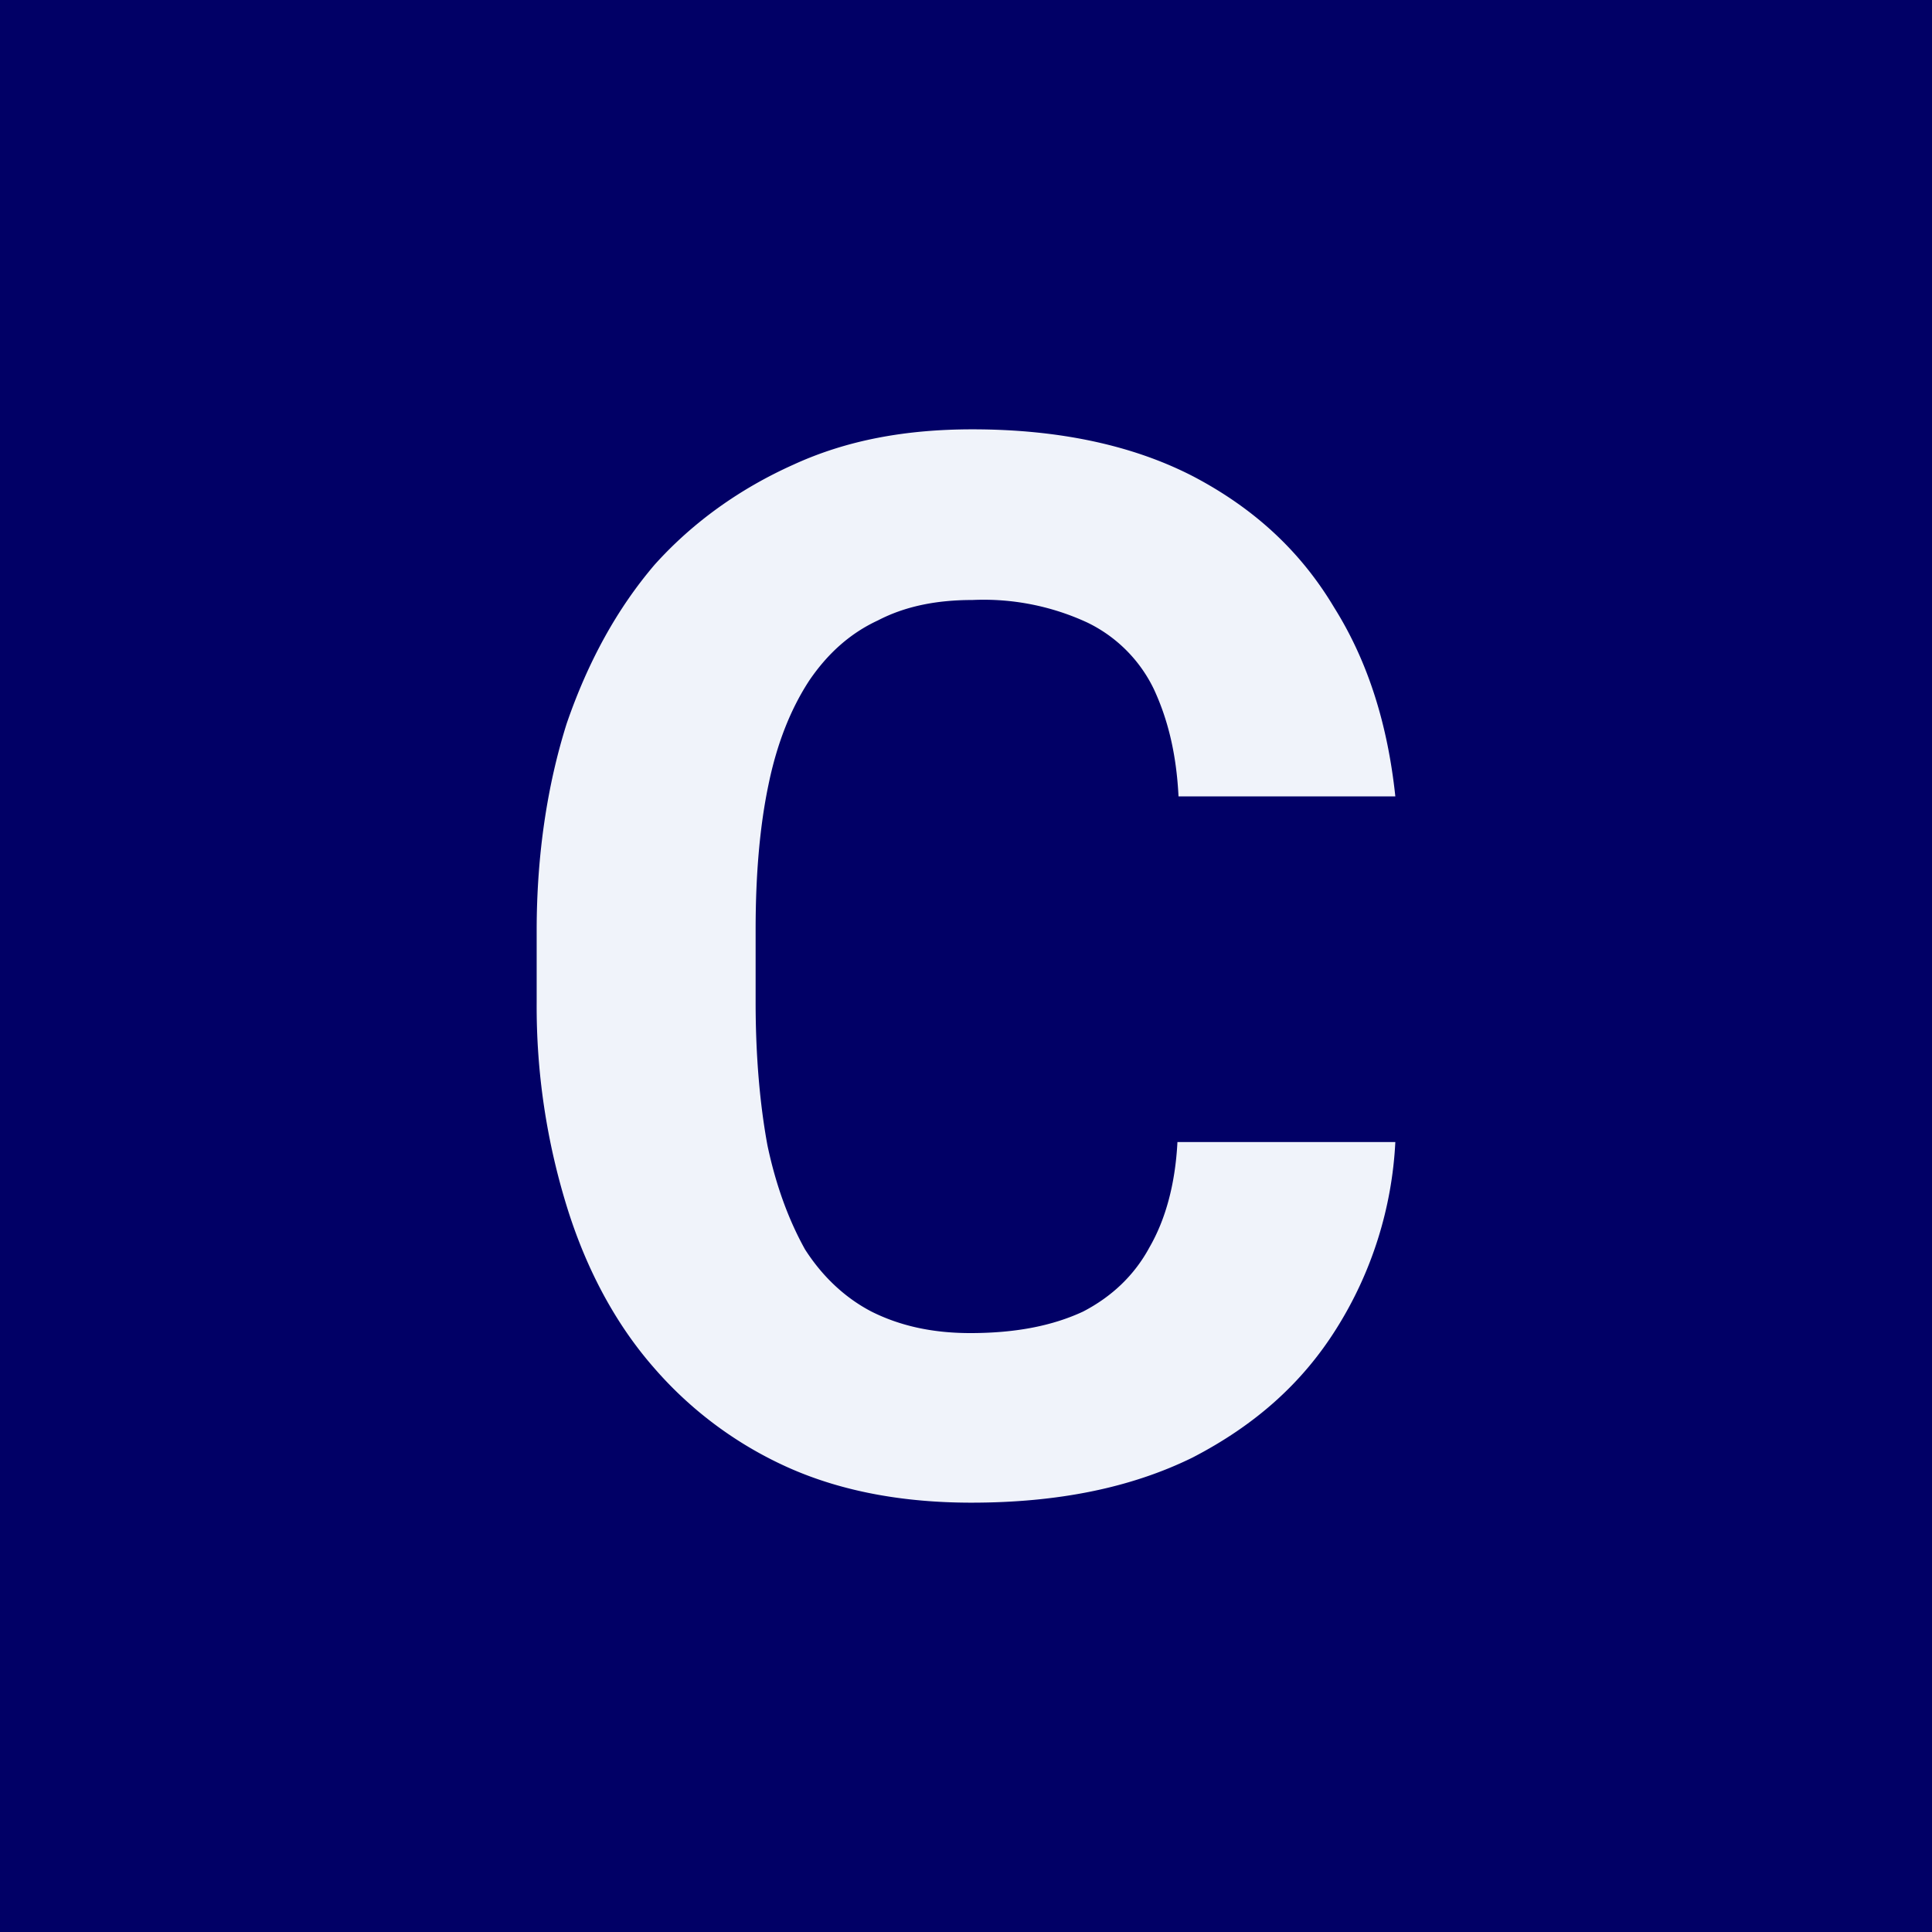 <!-- by TradingView --><svg width="18" height="18" viewBox="0 0 18 18" xmlns="http://www.w3.org/2000/svg"><path fill="#010066" d="M0 0h18v18H0z"/><path d="M10.97 10.64H13a3.6 3.6 0 0 1-.55 1.74c-.32.51-.76.9-1.34 1.2-.57.28-1.25.42-2.06.42-.62 0-1.19-.1-1.69-.32a3.6 3.6 0 0 1-1.27-.94c-.35-.4-.62-.9-.8-1.47A6.31 6.31 0 0 1 5 9.34v-.67c0-.71.1-1.36.28-1.93.2-.58.47-1.07.82-1.48.36-.4.8-.71 1.29-.93C7.89 4.1 8.44 4 9.06 4c.81 0 1.5.15 2.06.44.57.3 1 .7 1.31 1.22.32.51.5 1.1.57 1.76h-2.02c-.02-.4-.1-.72-.23-1a1.33 1.33 0 0 0-.62-.62 2.3 2.3 0 0 0-1.07-.21c-.34 0-.63.06-.88.19-.26.12-.47.31-.64.56-.17.26-.3.58-.38.97-.08.38-.12.83-.12 1.35v.68c0 .5.04.95.11 1.33.08.38.2.7.35.97.16.25.37.45.62.58.26.13.56.2.92.2.43 0 .77-.07 1.05-.2.27-.14.48-.34.62-.6.15-.26.24-.59.26-.98Z" fill="#F0F3FA"/></svg>